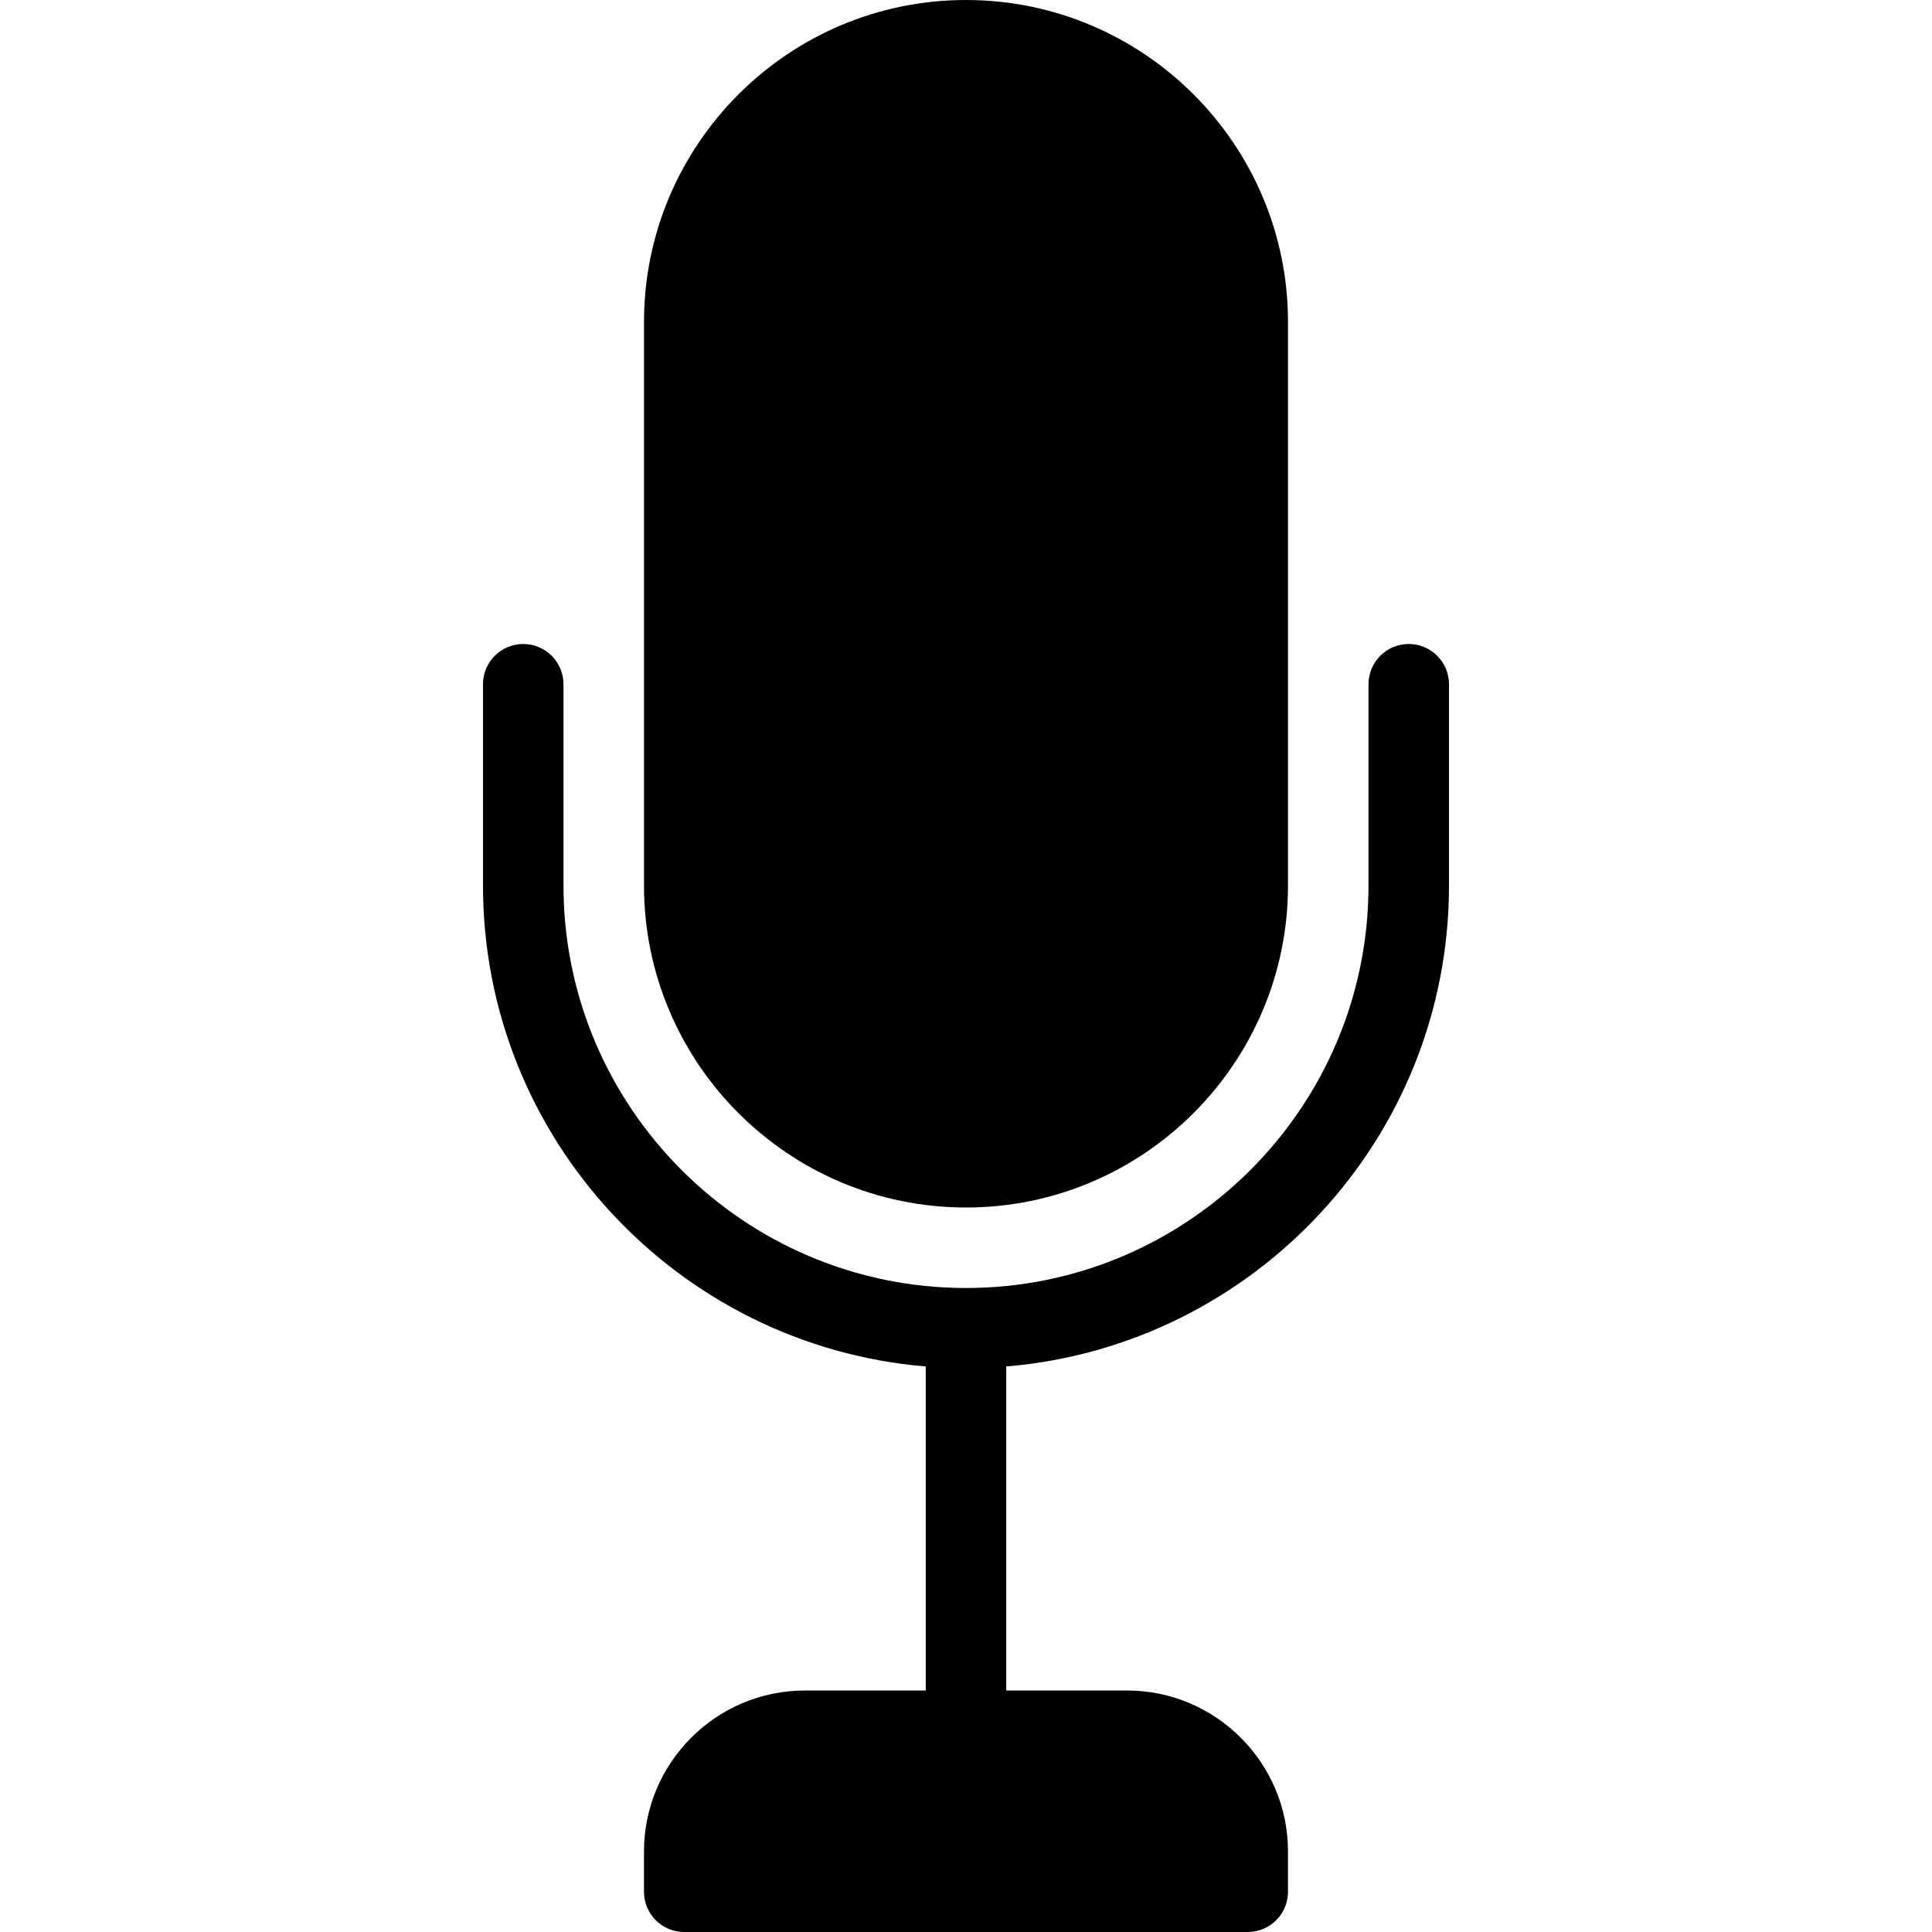 <?xml version="1.0" encoding="iso-8859-1"?>
<!-- Generator: Adobe Illustrator 19.0.0, SVG Export Plug-In . SVG Version: 6.00 Build 0)  -->
<svg xmlns="http://www.w3.org/2000/svg" xmlns:xlink="http://www.w3.org/1999/xlink" version="1.1" id="Layer_1" x="0px" y="0px" viewBox="0 0 512 512" style="enable-background:new 0 0 512 512;" xml:space="preserve">
<g>
	<g>
		<g>
			<path d="M256,320c47.052,0,85.333-38.281,85.333-85.333V85.333C341.333,38.281,303.052,0,256,0s-85.333,38.281-85.333,85.333     v149.333C170.667,281.719,208.948,320,256,320z"/>
			<path d="M373.333,170.667c-5.896,0-10.667,4.771-10.667,10.667v53.333c0,58.813-47.854,106.667-106.667,106.667     s-106.667-47.854-106.667-106.667v-53.333c0-5.896-4.771-10.667-10.667-10.667c-5.896,0-10.667,4.771-10.667,10.667v53.333     c0,66.983,51.734,122.01,117.333,127.46V448h-32c-23.531,0-42.667,19.135-42.667,42.667v10.667     c0,5.896,4.771,10.667,10.667,10.667h149.333c5.896,0,10.667-4.771,10.667-10.667v-10.667c0-23.531-19.135-42.667-42.667-42.667     h-32v-85.874C332.266,356.677,384,301.65,384,234.667v-53.333C384,175.438,379.229,170.667,373.333,170.667z"/>
		</g>
	</g>
</g>
<g>
</g>
<g>
</g>
<g>
</g>
<g>
</g>
<g>
</g>
<g>
</g>
<g>
</g>
<g>
</g>
<g>
</g>
<g>
</g>
<g>
</g>
<g>
</g>
<g>
</g>
<g>
</g>
<g>
</g>
</svg>
